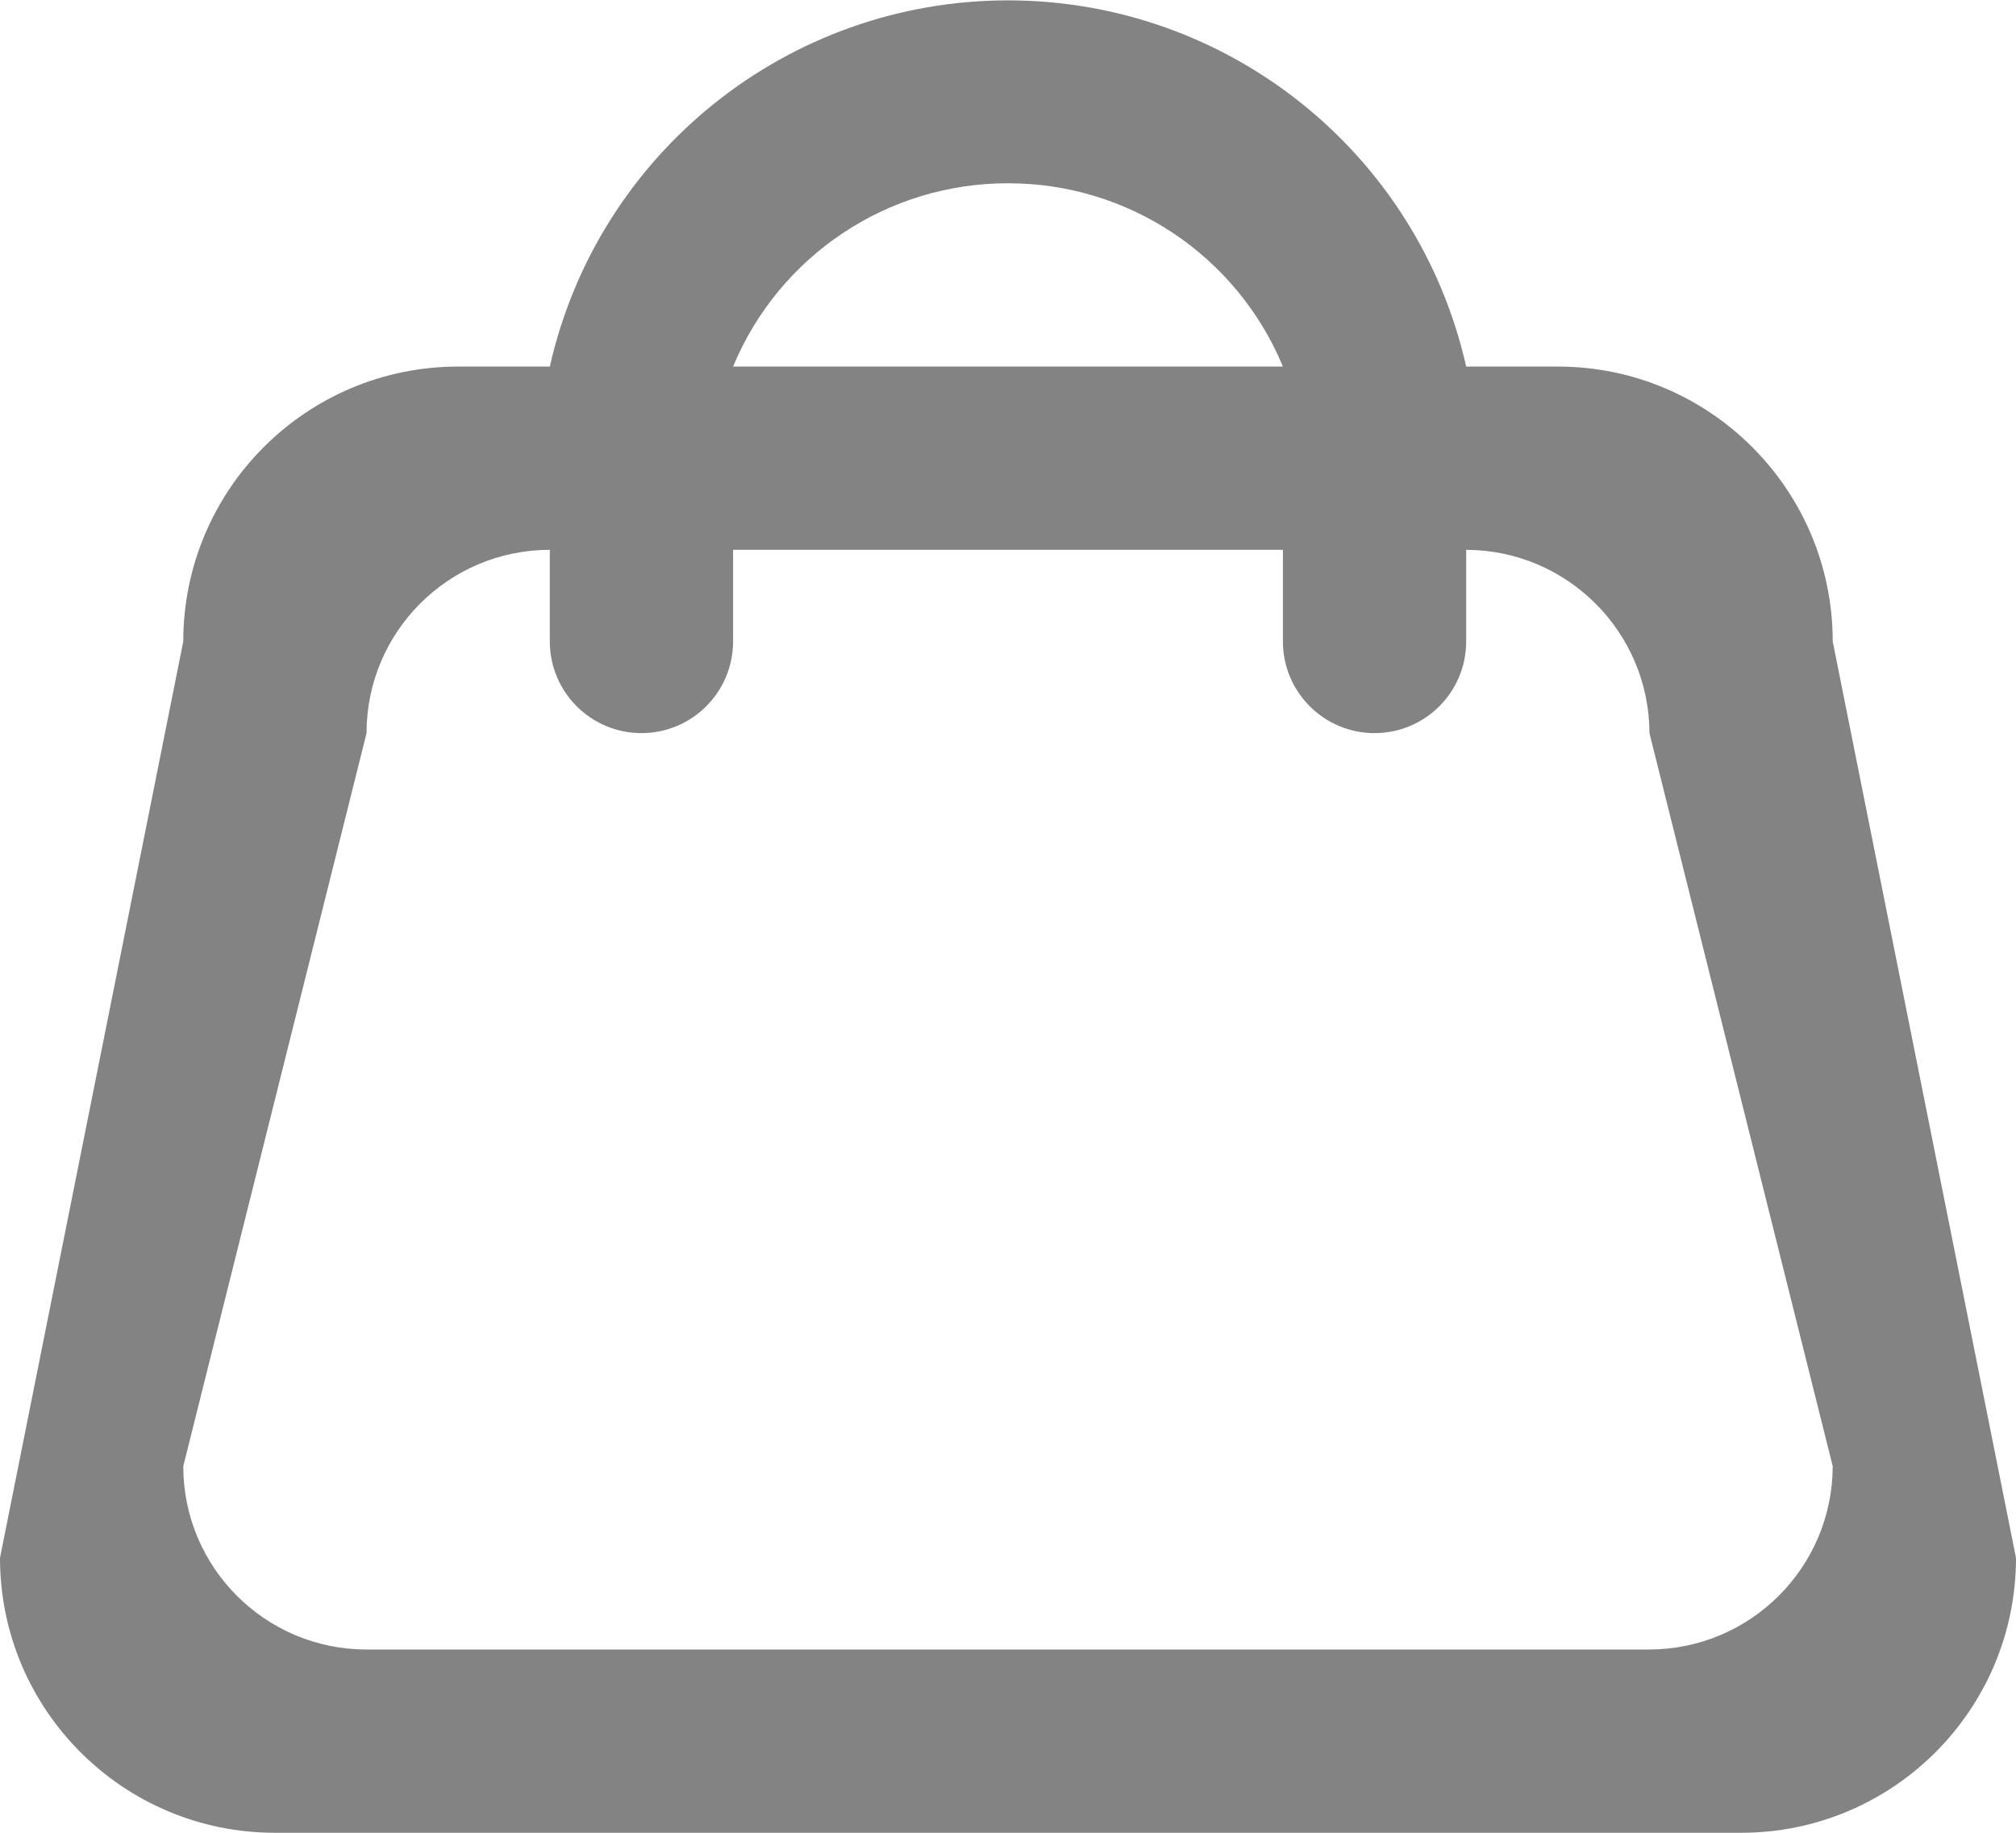 <svg width="22" height="20" viewBox="0 0 22 20" fill="none" xmlns="http://www.w3.org/2000/svg">
<g clip-path="url(#clip0_0_3308)">
<path fill-rule="evenodd" clip-rule="evenodd" d="M3 20C1.343 20 0 18.657 0 17L2 7C2 5.343 3.343 4 5 4H6C6.528 1.663 8.604 0.004 11 0.004C13.396 0.004 15.472 1.663 16 4H17C18.657 4 20 5.343 20 7L22 17C22 18.657 20.657 20 19 20H3ZM11 2C9.687 1.998 8.503 2.788 8 4H14C13.497 2.788 12.313 1.998 11 2ZM16 6C17.103 6.003 17.997 6.897 18 8L20 16C19.997 17.103 19.103 17.997 18 18H4C2.895 18 2 17.105 2 16L4 8C4 6.895 4.895 6 6 6V7C6 7.552 6.448 8 7 8C7.552 8 8 7.552 8 7V6H14V7C14 7.552 14.448 8 15 8C15.552 8 16 7.552 16 7V6Z" fill="#838383"/>
</g>
<defs>
<clipPath id="clip0_0_3308">
<rect width="22" height="20" fill="white"/>
</clipPath>
</defs>
</svg>
